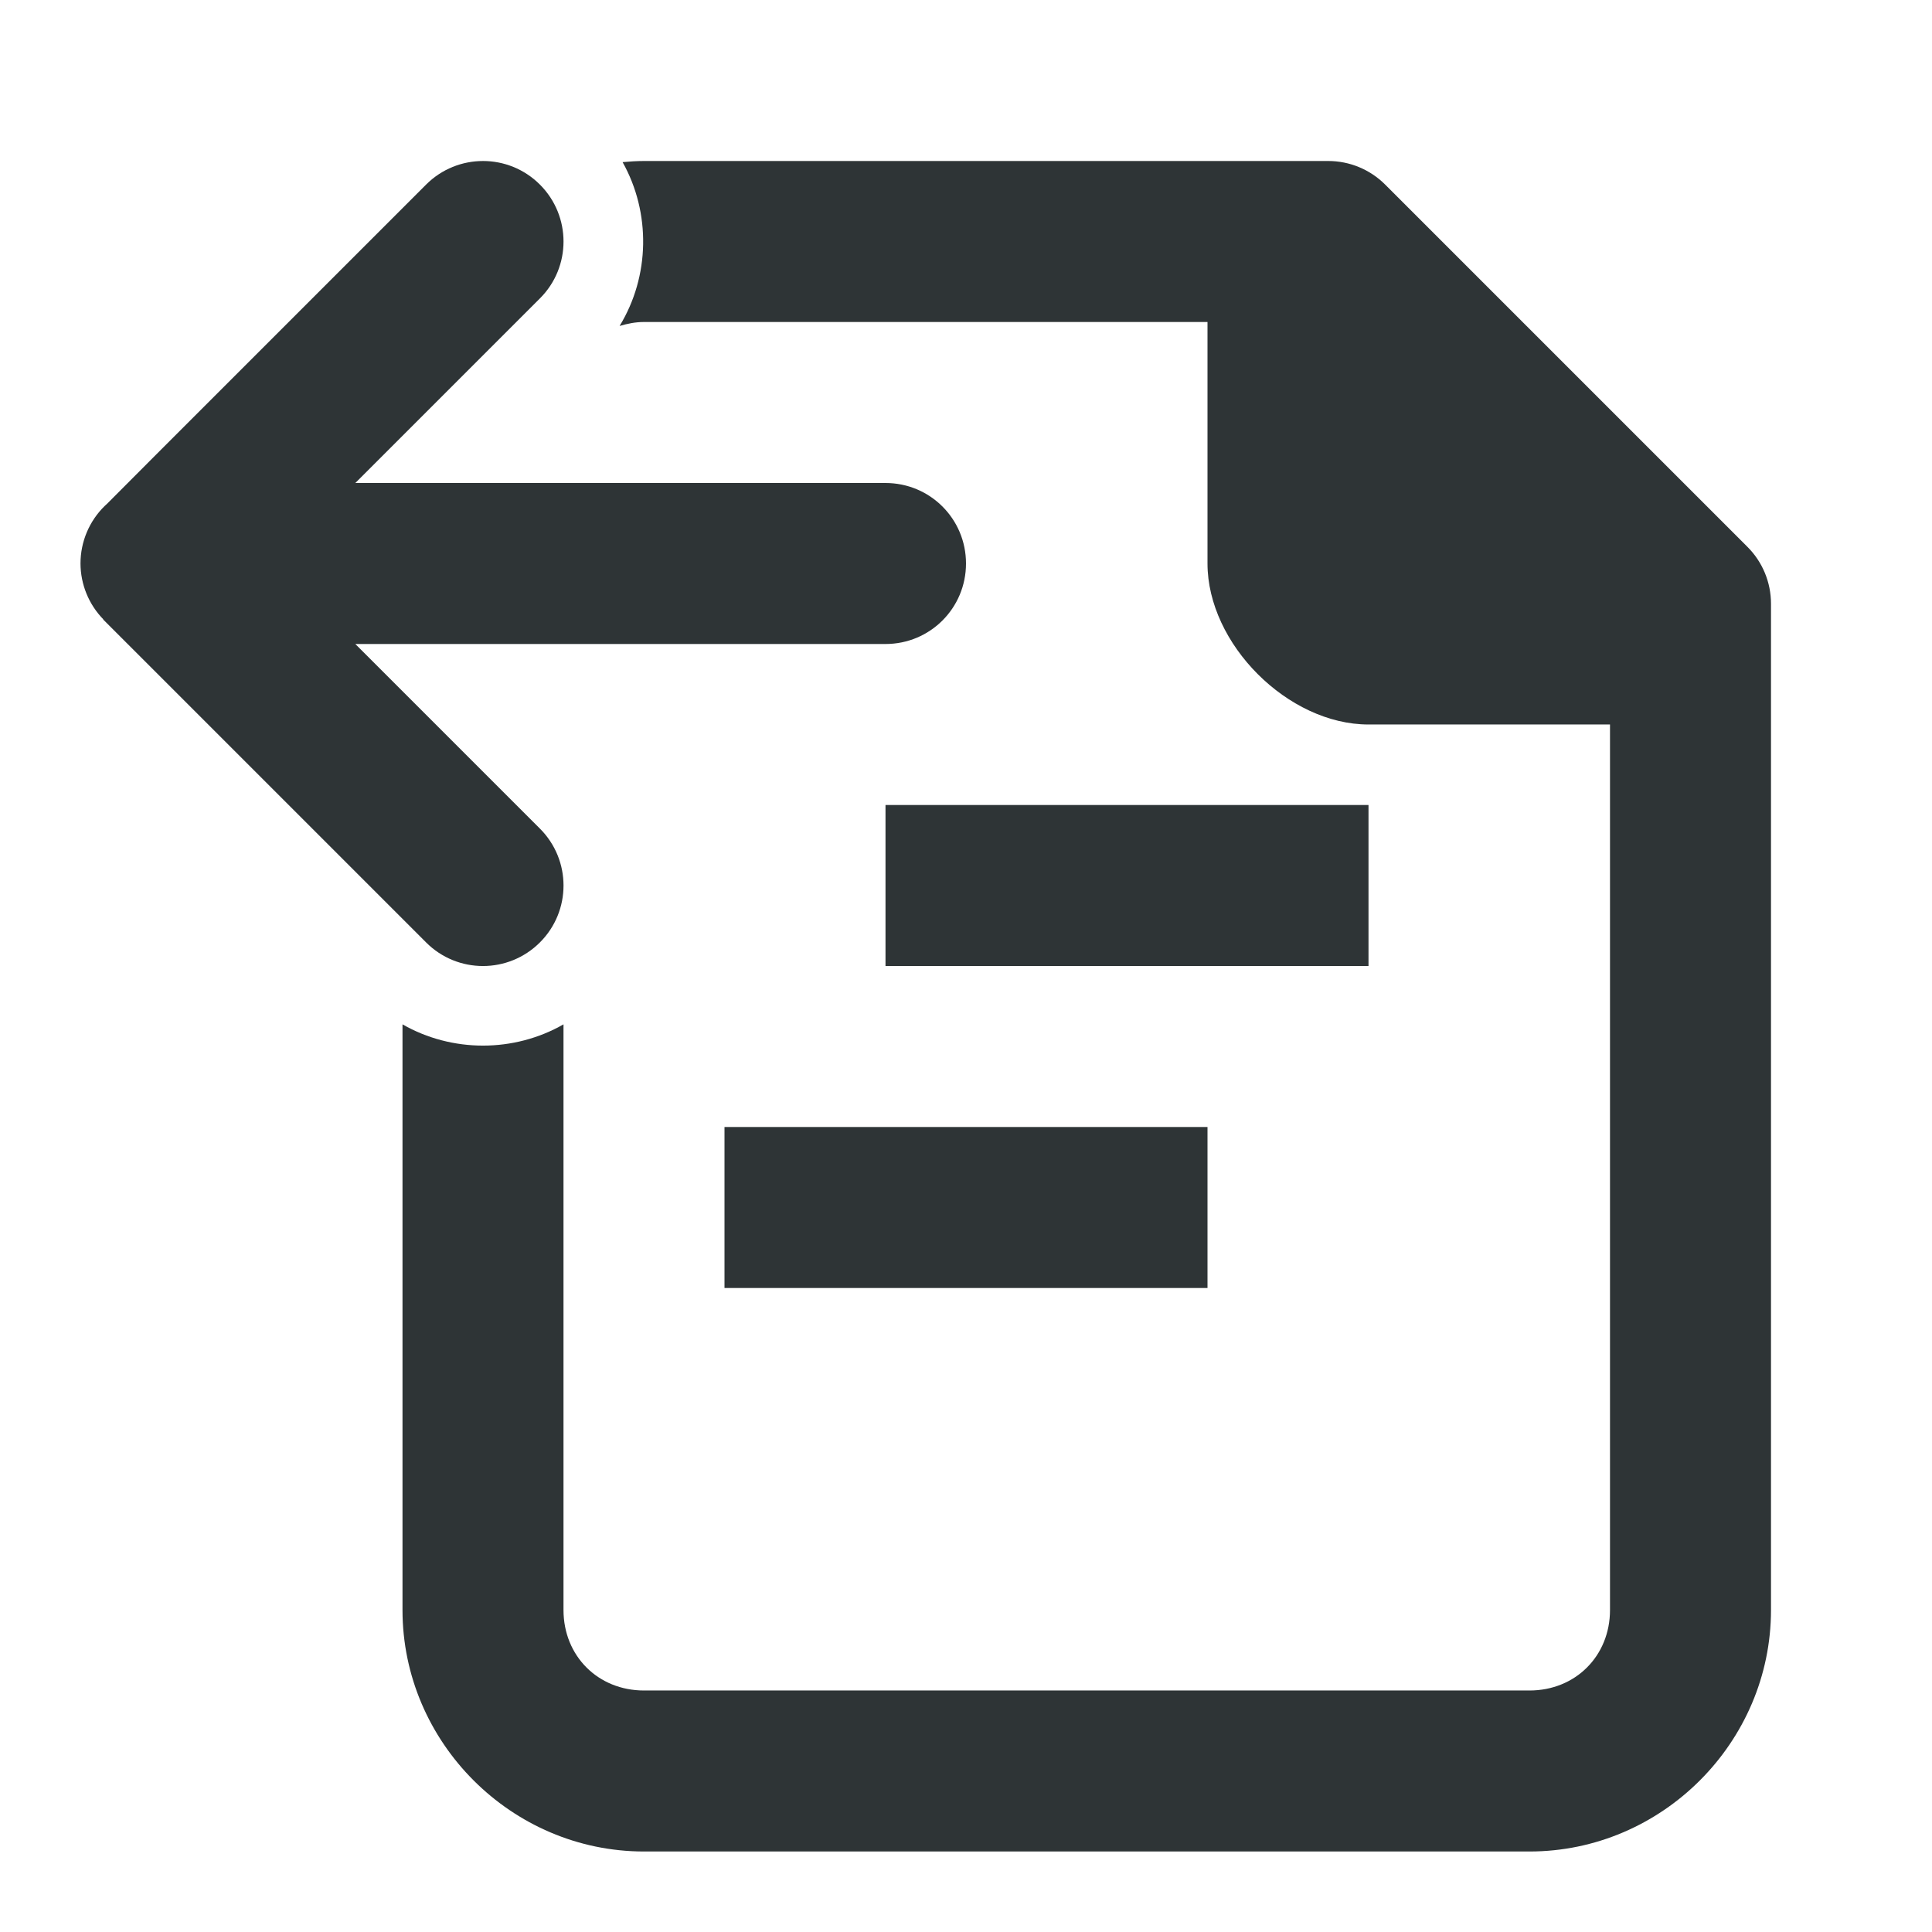 <svg viewBox="0 0 24 24" xmlns="http://www.w3.org/2000/svg"><g fill="#2e3436"><path d="m11 10v2h6v-2zm-2 4v2h6v-2z"/><path d="m8 2c-.09 0-.178.006-.266.014.353.629.34 1.418-.037 2.035.096-.028.195-.049.303-.049h7v3c0 1 1 2 2 2h3v11c0 .571-.429 1-1 1h-11c-.571 0-1-.429-1-1v-7.275c-.615.352-1.385.352-2 0v7.275c0 1.645 1.355 3 3 3h11c1.645 0 3-1.355 3-3v-12.5c-0-.265-.105-.52-.293-.707l-4.5-4.5c-.188-.188-.442-.293-.707-.293z"/><path d="m6 2c.256 0 .512.098.707.293.391.391.391 1.024 0 1.414l-2.293 2.293h6.586c.554 0 1 .446 1 1s-.446 1-1 1h-6.586l2.293 2.293c.391.391.391 1.024 0 1.414-.391.391-1.024.391-1.414 0l-3.293-3.293-.717-.717v-.004c-.181-.186-.282-.434-.283-.693 0-.27.109-.529.303-.717l.025-.023.672-.674 3.293-3.293c.195-.195.451-.293.707-.293z"/></g></svg>